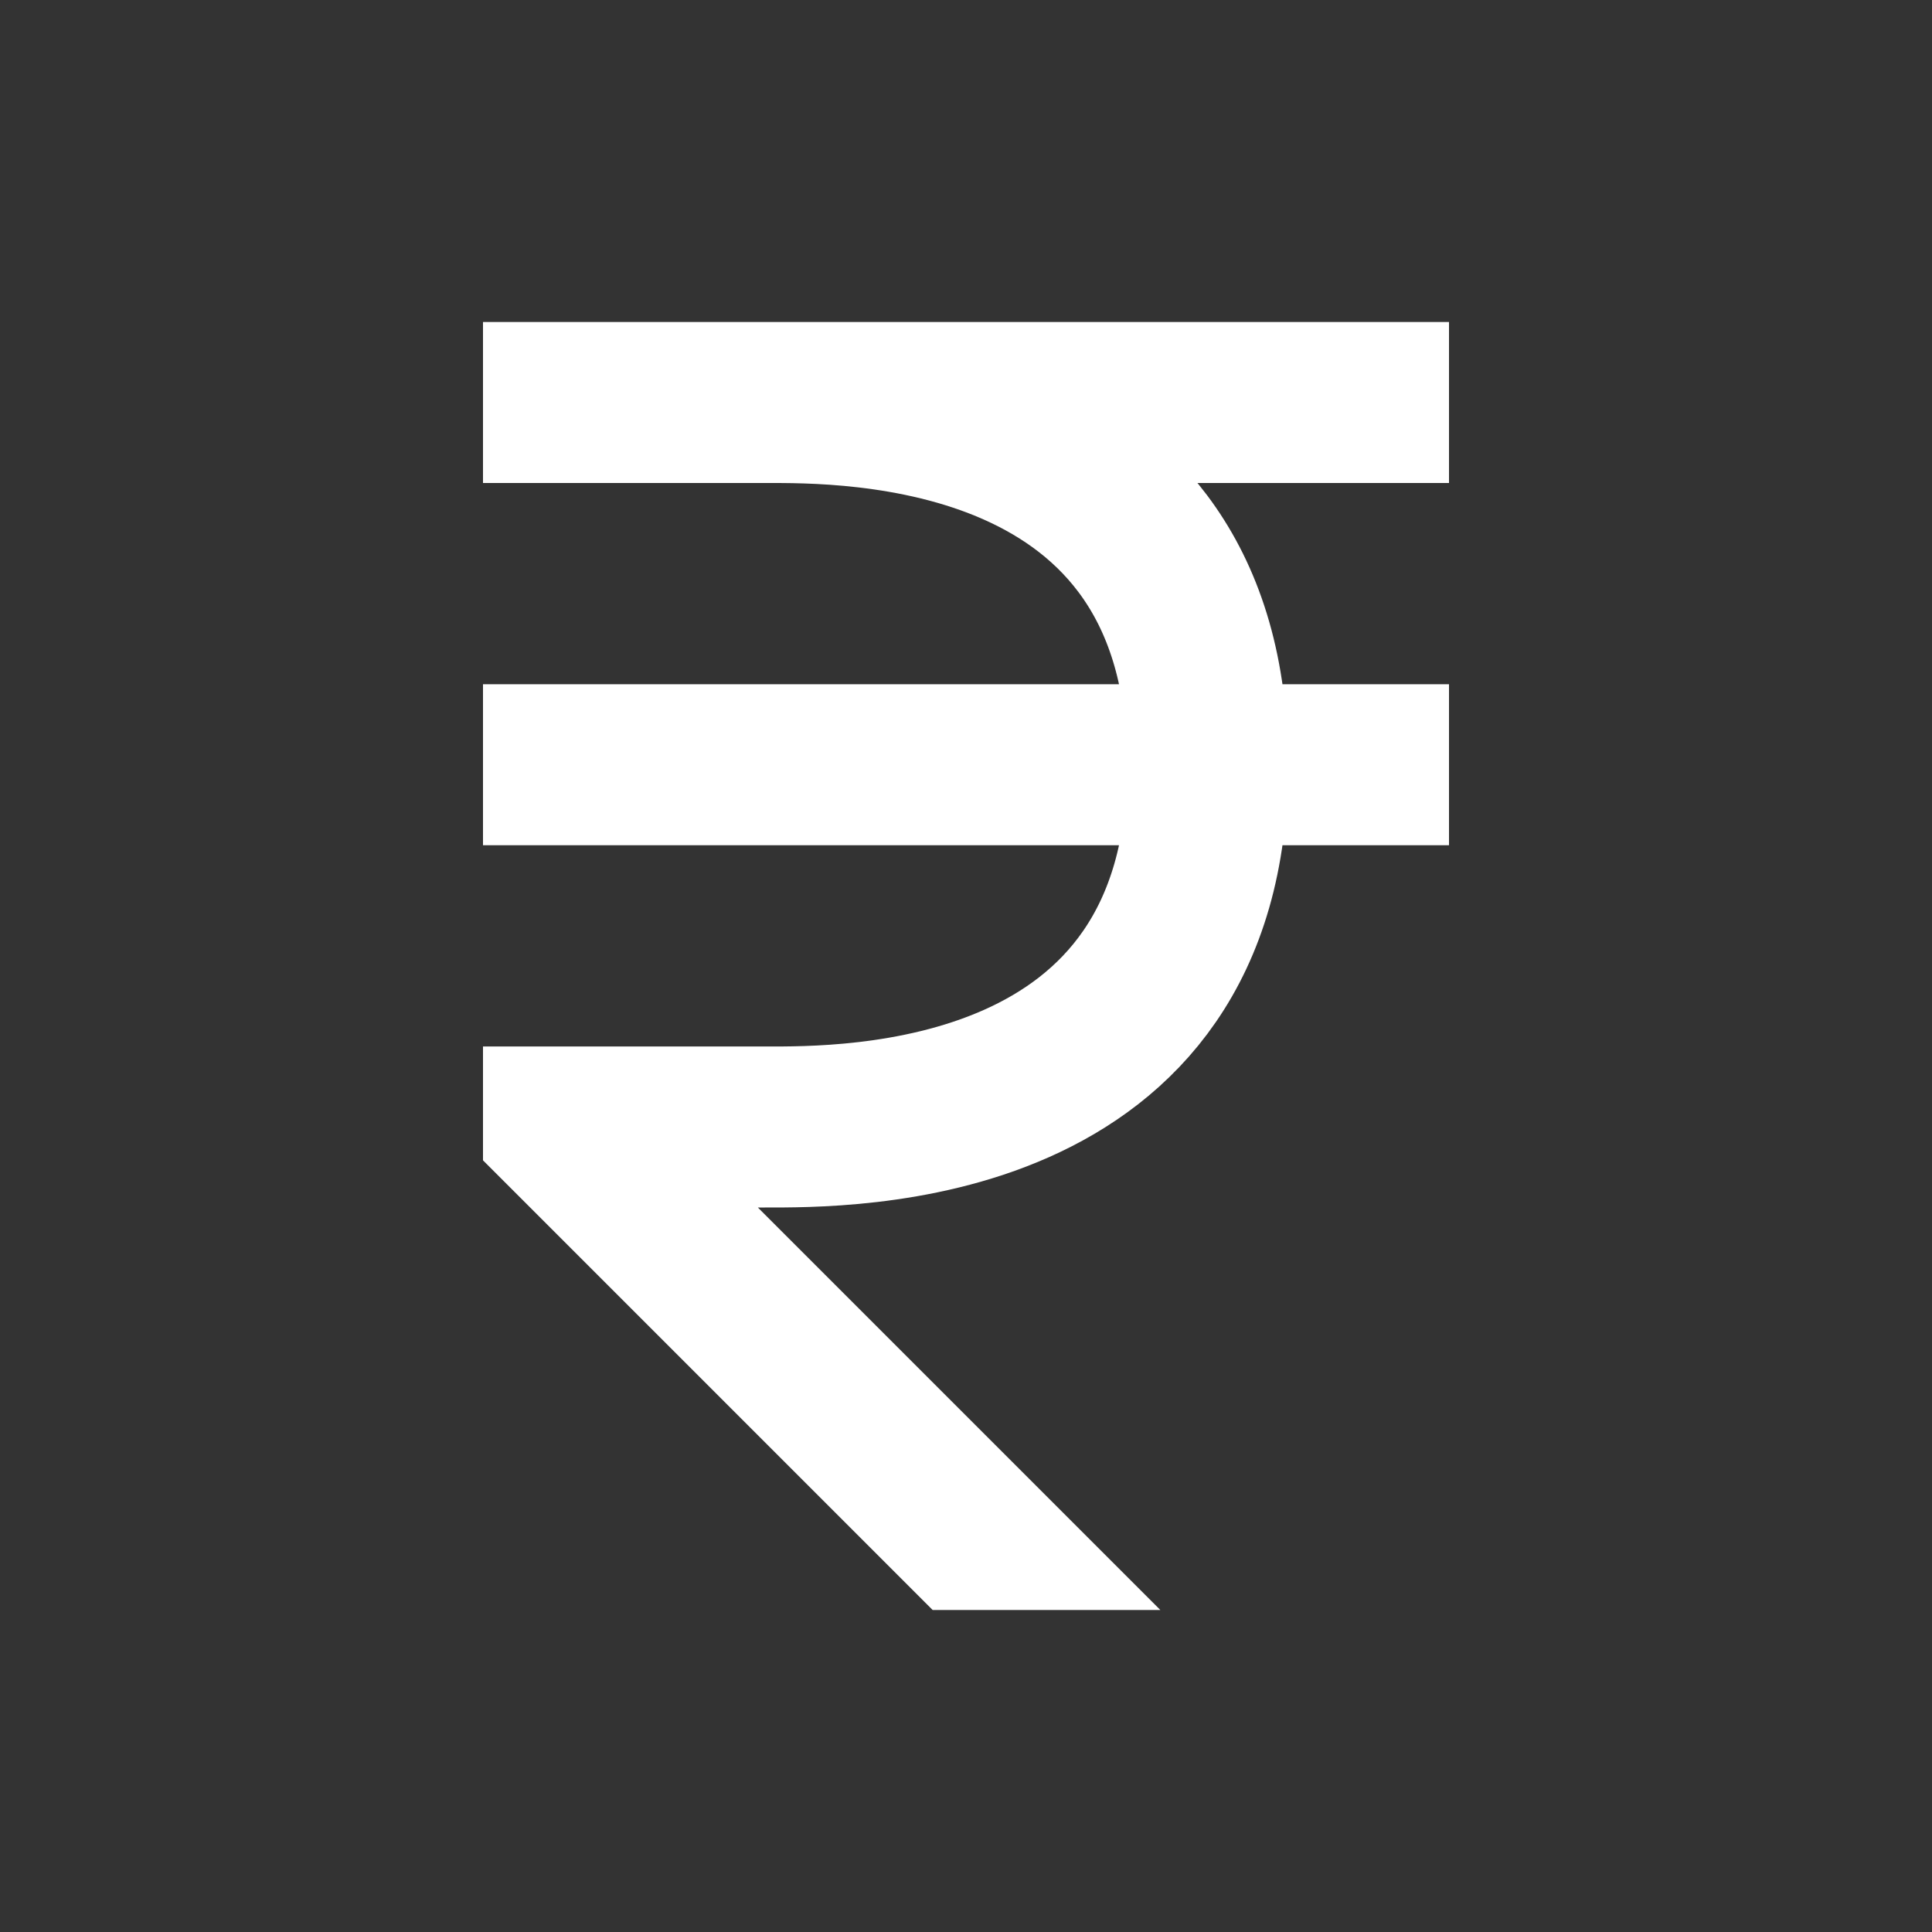 <svg width="24" height="24" viewBox="0 0 24 24" fill="none" xmlns="http://www.w3.org/2000/svg">
<rect x="0" y="0" width="24" height="24" fill="#333333" stroke="none"/>
<g clip-path="url(#clip0_27_59)">
<path d="M6 5C6 5 7.743 5 9.5 5M14 21L7 14C7 14 8.5 14 9.5 14C10.5 14 15 14.062 15 9.5C15 4.938 10.5 5 9.5 5M18 5C18 5 12.429 5 9.5 5M6 9.5H18" stroke="white" stroke-width="2"/>
</g>
<defs>
<clipPath id="clip0_27_59">
<rect width="12" height="16" fill="white" transform="translate(6 4)"/>
</clipPath>
</defs>
</svg>
